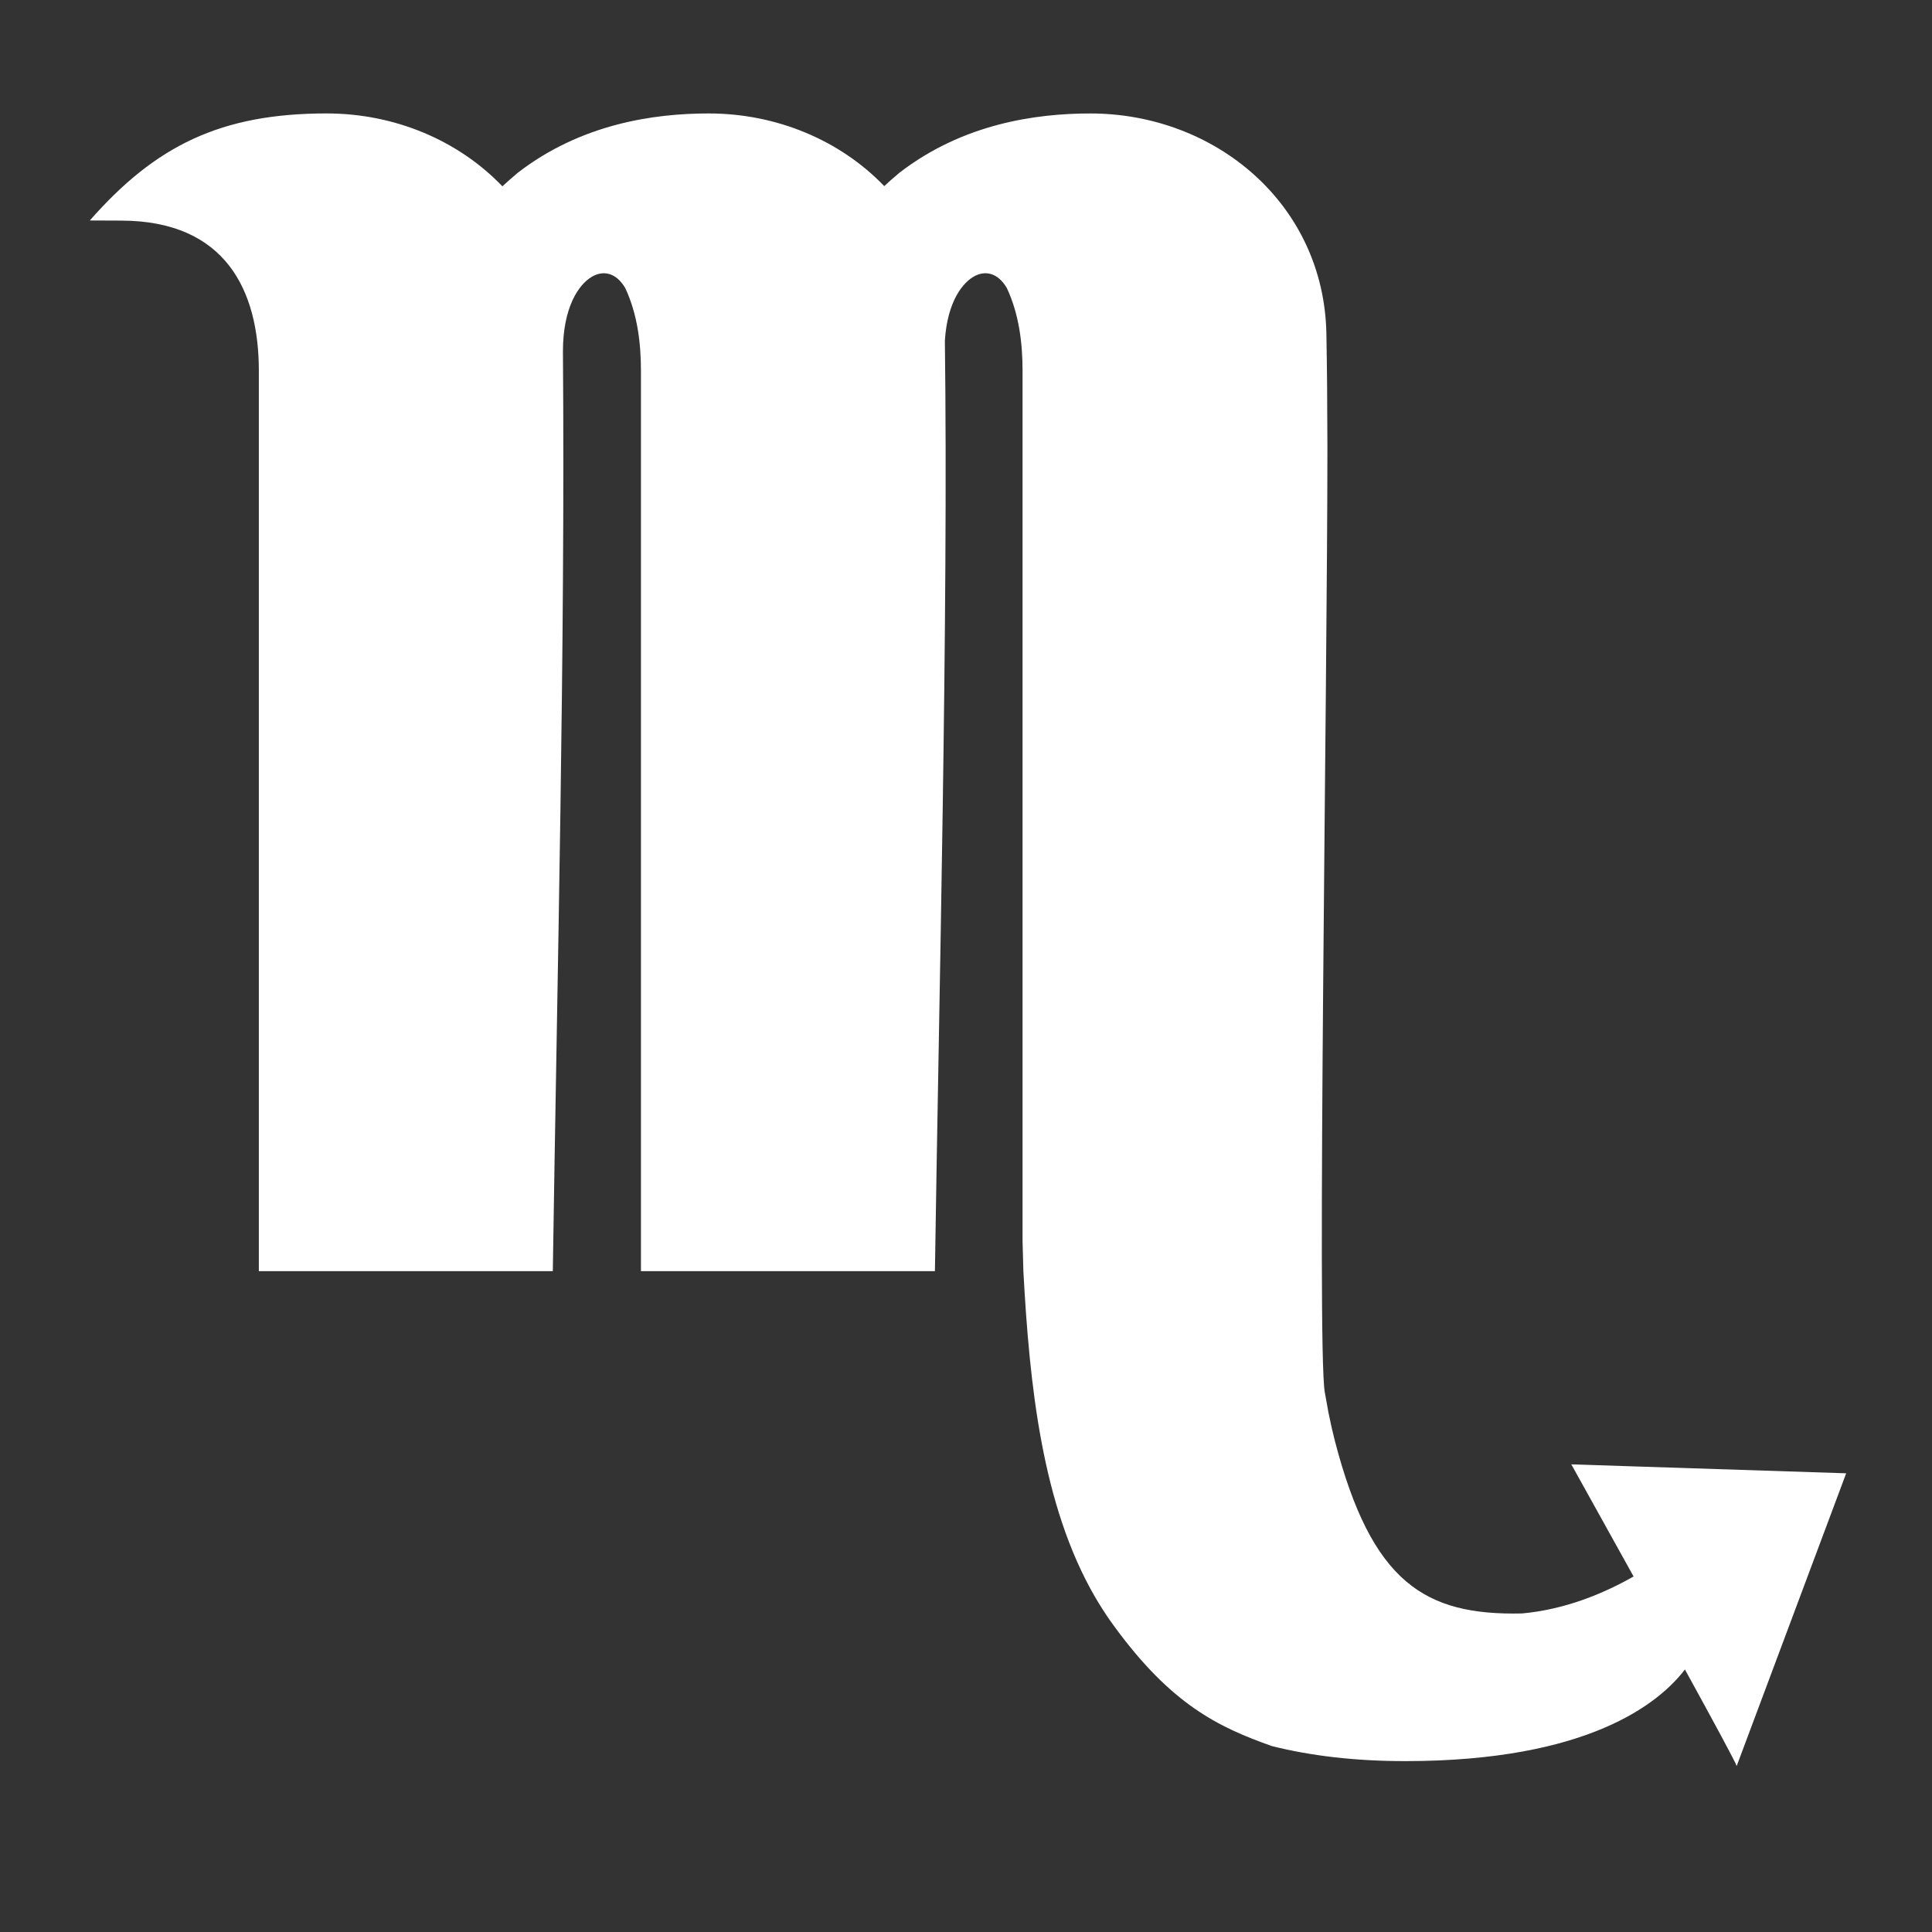 <svg viewBox="0 0 512 512" xmlns="http://www.w3.org/2000/svg">

<rect x="0" y="0" width="512" height="512" fill="#333333" stroke="none"/>

<g transform="translate(-199.112,-8.138)">
<path d="m 571.478 474.851 c -13.312 0 -25.019 -1.402 -35.325 -3.991 -14.15 -5.019 -26.632 -10.959 -41.875 -31.901 -1.445 -1.97 -2.813 -4.034 -4.086 -6.138 l -0.86 -1.437 c -14.138 -24.323 -17.381 -56.391 -19.015 -86.378 l -0.215 -7.953 v -230.623 c 0 -7.428 -0.946 -15.079 -4.172 -21.978 -2.495 -4.202 -5.793 -4.516 -8.357 -3.239 -3.299 1.643 -7.402 6.822 -8.06 17.2 0.946 72.701 -1.591 176.021 -2.637 246.593 h -77.905 v -238.571 c 0 -7.428 -0.938 -15.079 -4.168 -21.978 -2.585 -4.348 -6.043 -4.593 -8.804 -2.998 -3.535 2.047 -7.703 8.116 -7.703 19.806 0.611 79.303 -1.501 164.812 -2.684 243.741 h -77.901 v -238.571 c 0 -21.372 -8.852 -39.729 -36.374 -39.836 l -8.421 -0.034 c 17.419 -19.841 34.748 -28.366 62.761 -28.366 18.047 0 34.916 7.148 46.576 19.316 l 1.893 -1.712 2.215 -1.905 c 16.77 -12.929 35.996 -15.695 50.568 -15.695 18.021 0 34.86 7.127 46.52 19.256 l 1.824 -1.652 2.215 -1.905 c 16.783 -12.929 35.996 -15.695 50.58 -15.695 33.036 0 61.922 23.91 62.555 58.413 0.163 8.843 0.249 19.037 0.267 30.172 0 62.654 -2.787 237.685 -0.714 250.206 l 1.002 5.544 c 0.52 2.576 1.071 5.028 1.673 7.381 9.781 37.703 23.914 46.357 49.574 45.798 11.458 -1.032 21.664 -5.282 29.604 -9.802 l -16.503 -29.712 72.843 2.37 -29.019 77.574 c -0.219 -0.869 -6.215 -11.94 -13.716 -25.587 -6.774 8.882 -25.531 24.288 -74.155 24.288 z" fill="#fff"/>
</g>
</svg>
